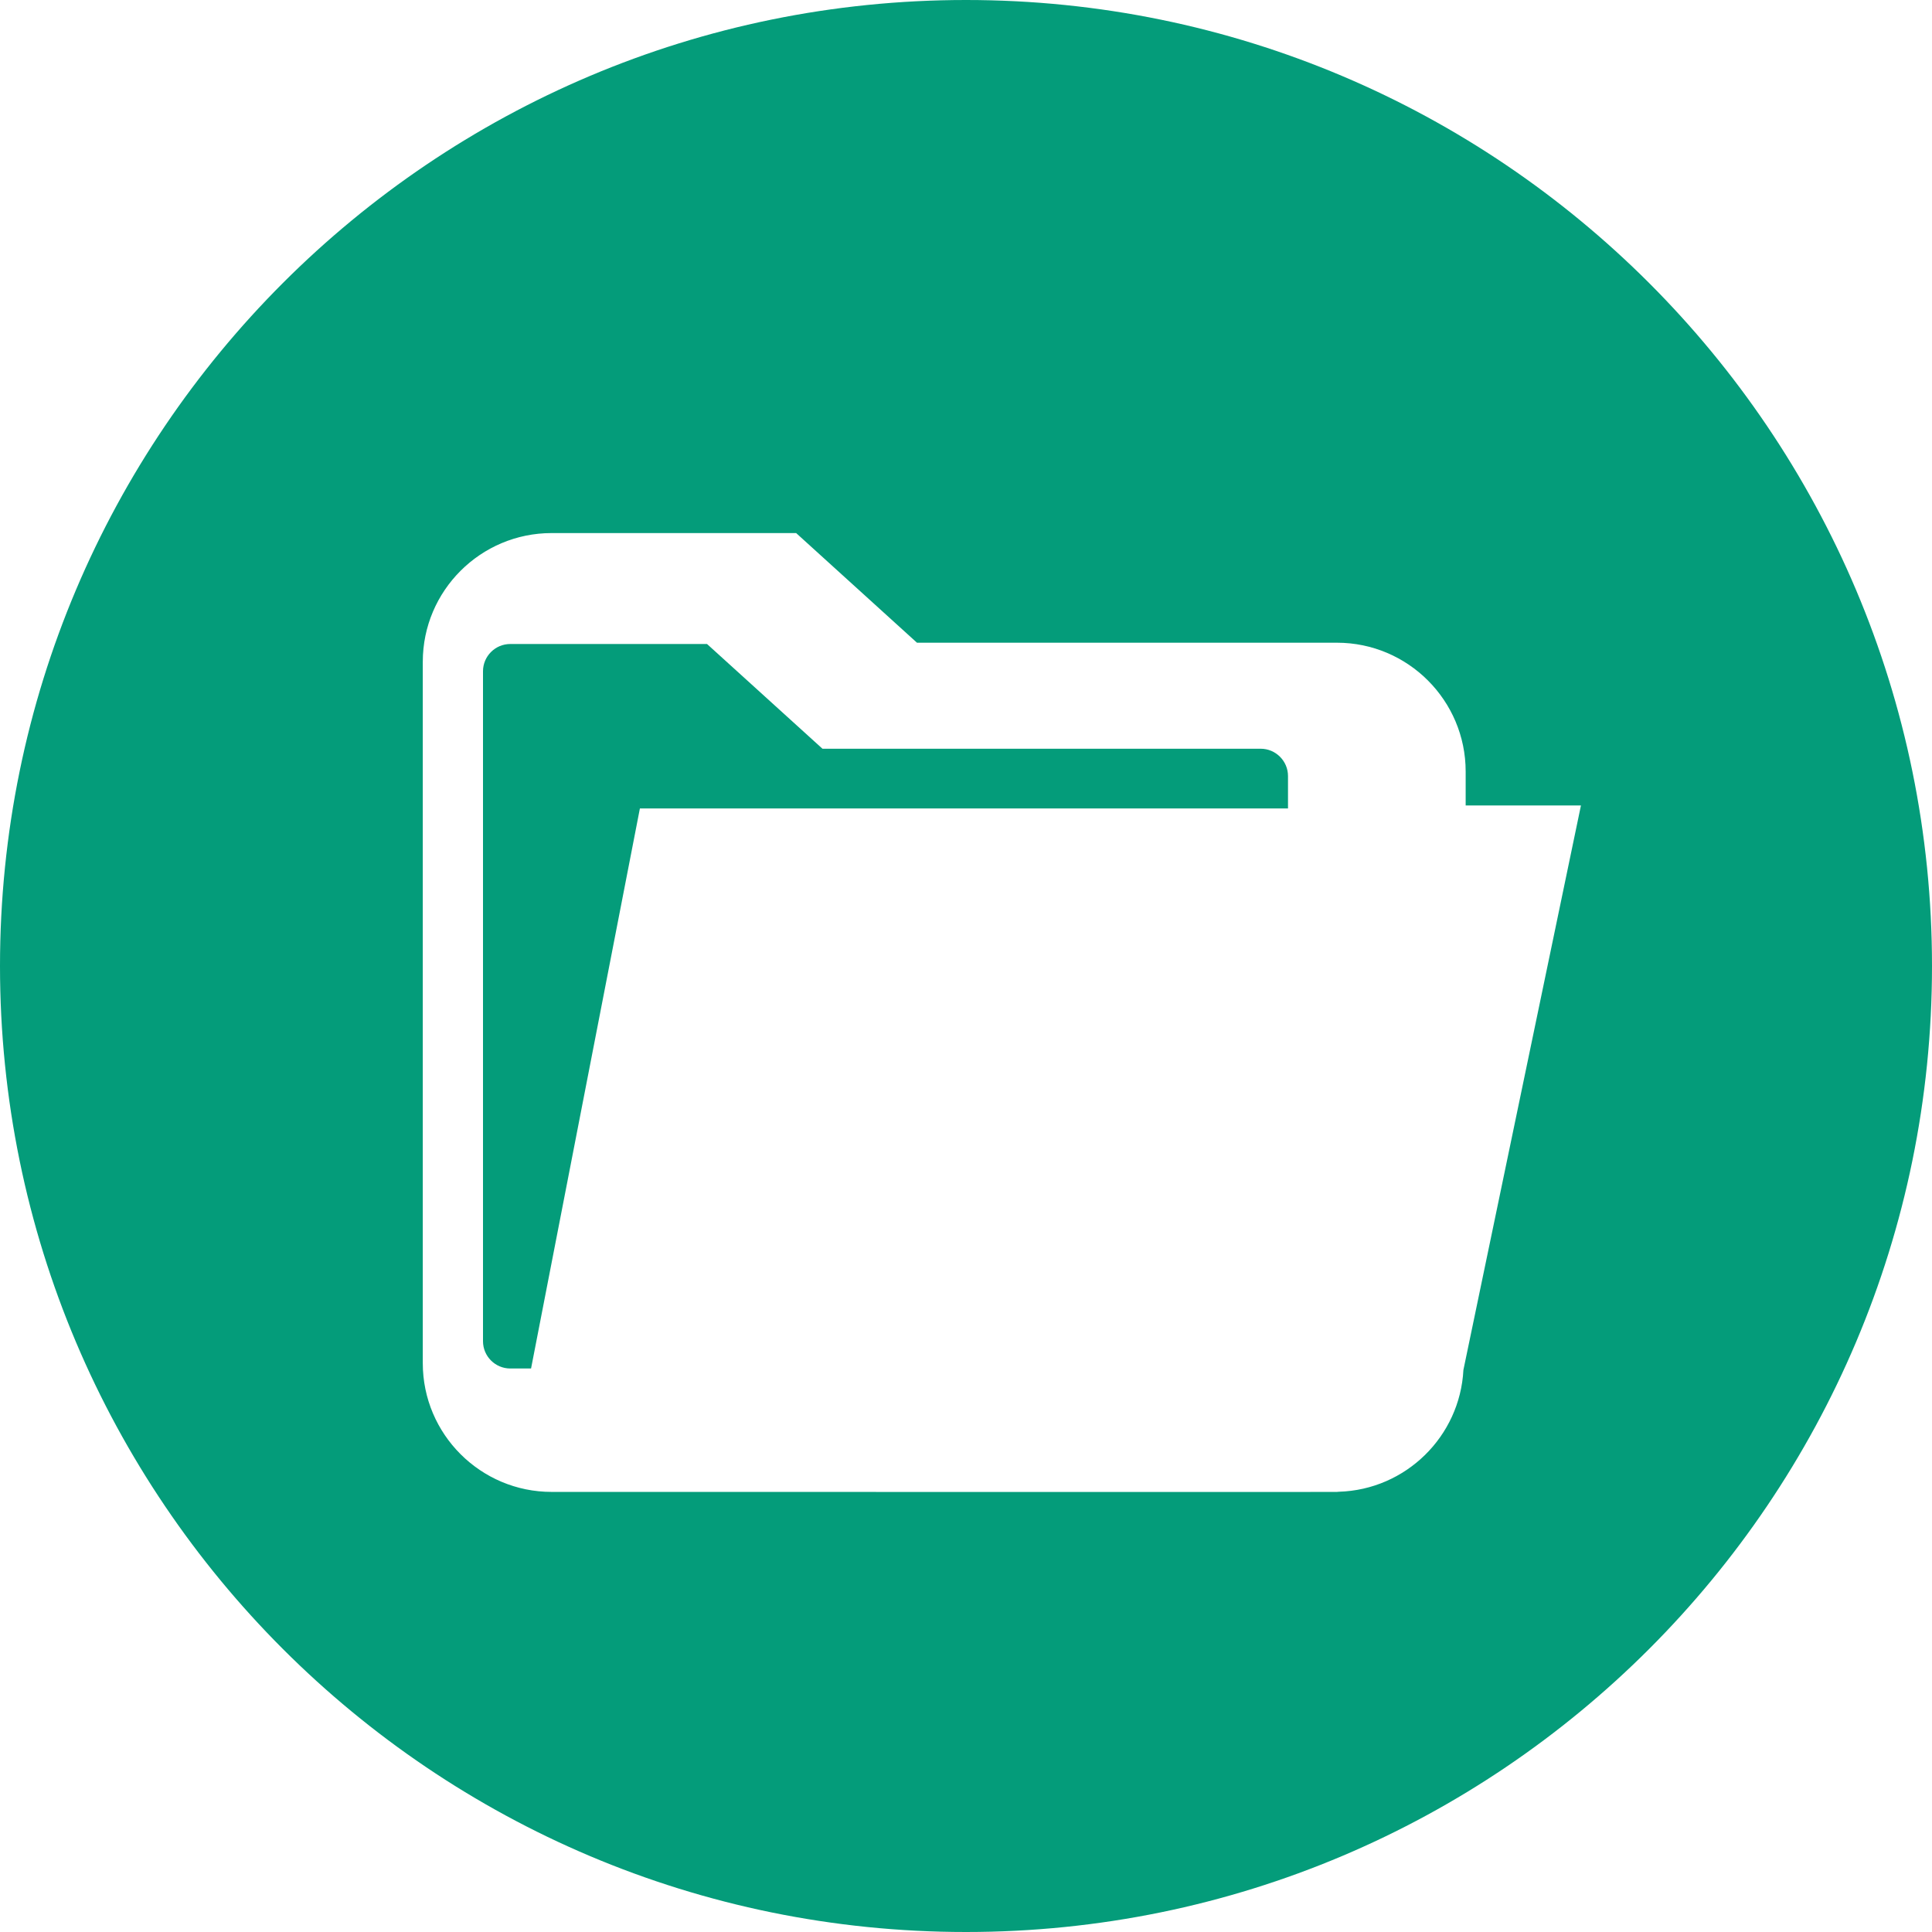 <?xml version="1.0" encoding="UTF-8"?>
<svg width="24px" height="24px" viewBox="0 0 24 24" version="1.1" xmlns="http://www.w3.org/2000/svg" xmlns:xlink="http://www.w3.org/1999/xlink">
    <!-- Generator: Sketch 49 (51002) - http://www.bohemiancoding.com/sketch -->
    <title>Icon_Cadastro</title>
    <desc>Created with Sketch.</desc>
    <defs></defs>
    <g id="Dashboard-Checkout" stroke="none" stroke-width="1" fill="none" fill-rule="evenodd">
        <g id="Tela-01-Dashboard-Checkout" transform="translate(-43, -209)" fill="#049c7a">
            <g id="LateralBar" transform="translate(-7, 109)">
                <g id="Links">
                    <g id="Icon_Cadastro" transform="translate(50, 100)">
                        <path d="M15.661,9.301 L10.217,9.301 L8.783,8 L6.339,8 C6.152,8 6,8.152 6,8.339 L6,16.661 C6,16.848 6.152,17 6.339,17 L6.597,17 L7.949,10.043 L16,10.043 L16,9.64 C16,9.454 15.848,9.301 15.661,9.301 Z" id="Shape"></path>
                        <path d="M12,0 C5.373,0 0,5.373 0,12 C0,18.627 5.373,24 12,24 C18.627,24 24,18.627 24,12 C24,5.373 18.627,0 12,0 Z M18.179,17.018 C18.136,17.844 17.463,18.506 16.632,18.531 C16.624,18.531 16.616,18.533 16.608,18.533 L15.869,18.534 L6.852,18.533 C5.97,18.533 5.252,17.816 5.252,16.934 L5.252,8.221 C5.252,7.339 5.97,6.622 6.852,6.622 L9.89,6.622 L11.391,7.984 L16.608,7.984 C17.49,7.984 18.207,8.702 18.207,9.584 L18.207,10.006 L19.639,10.006 L18.179,17.018 Z" id="Shape"></path>
                    </g>
                </g>
            </g>
        </g>
    </g>
</svg>